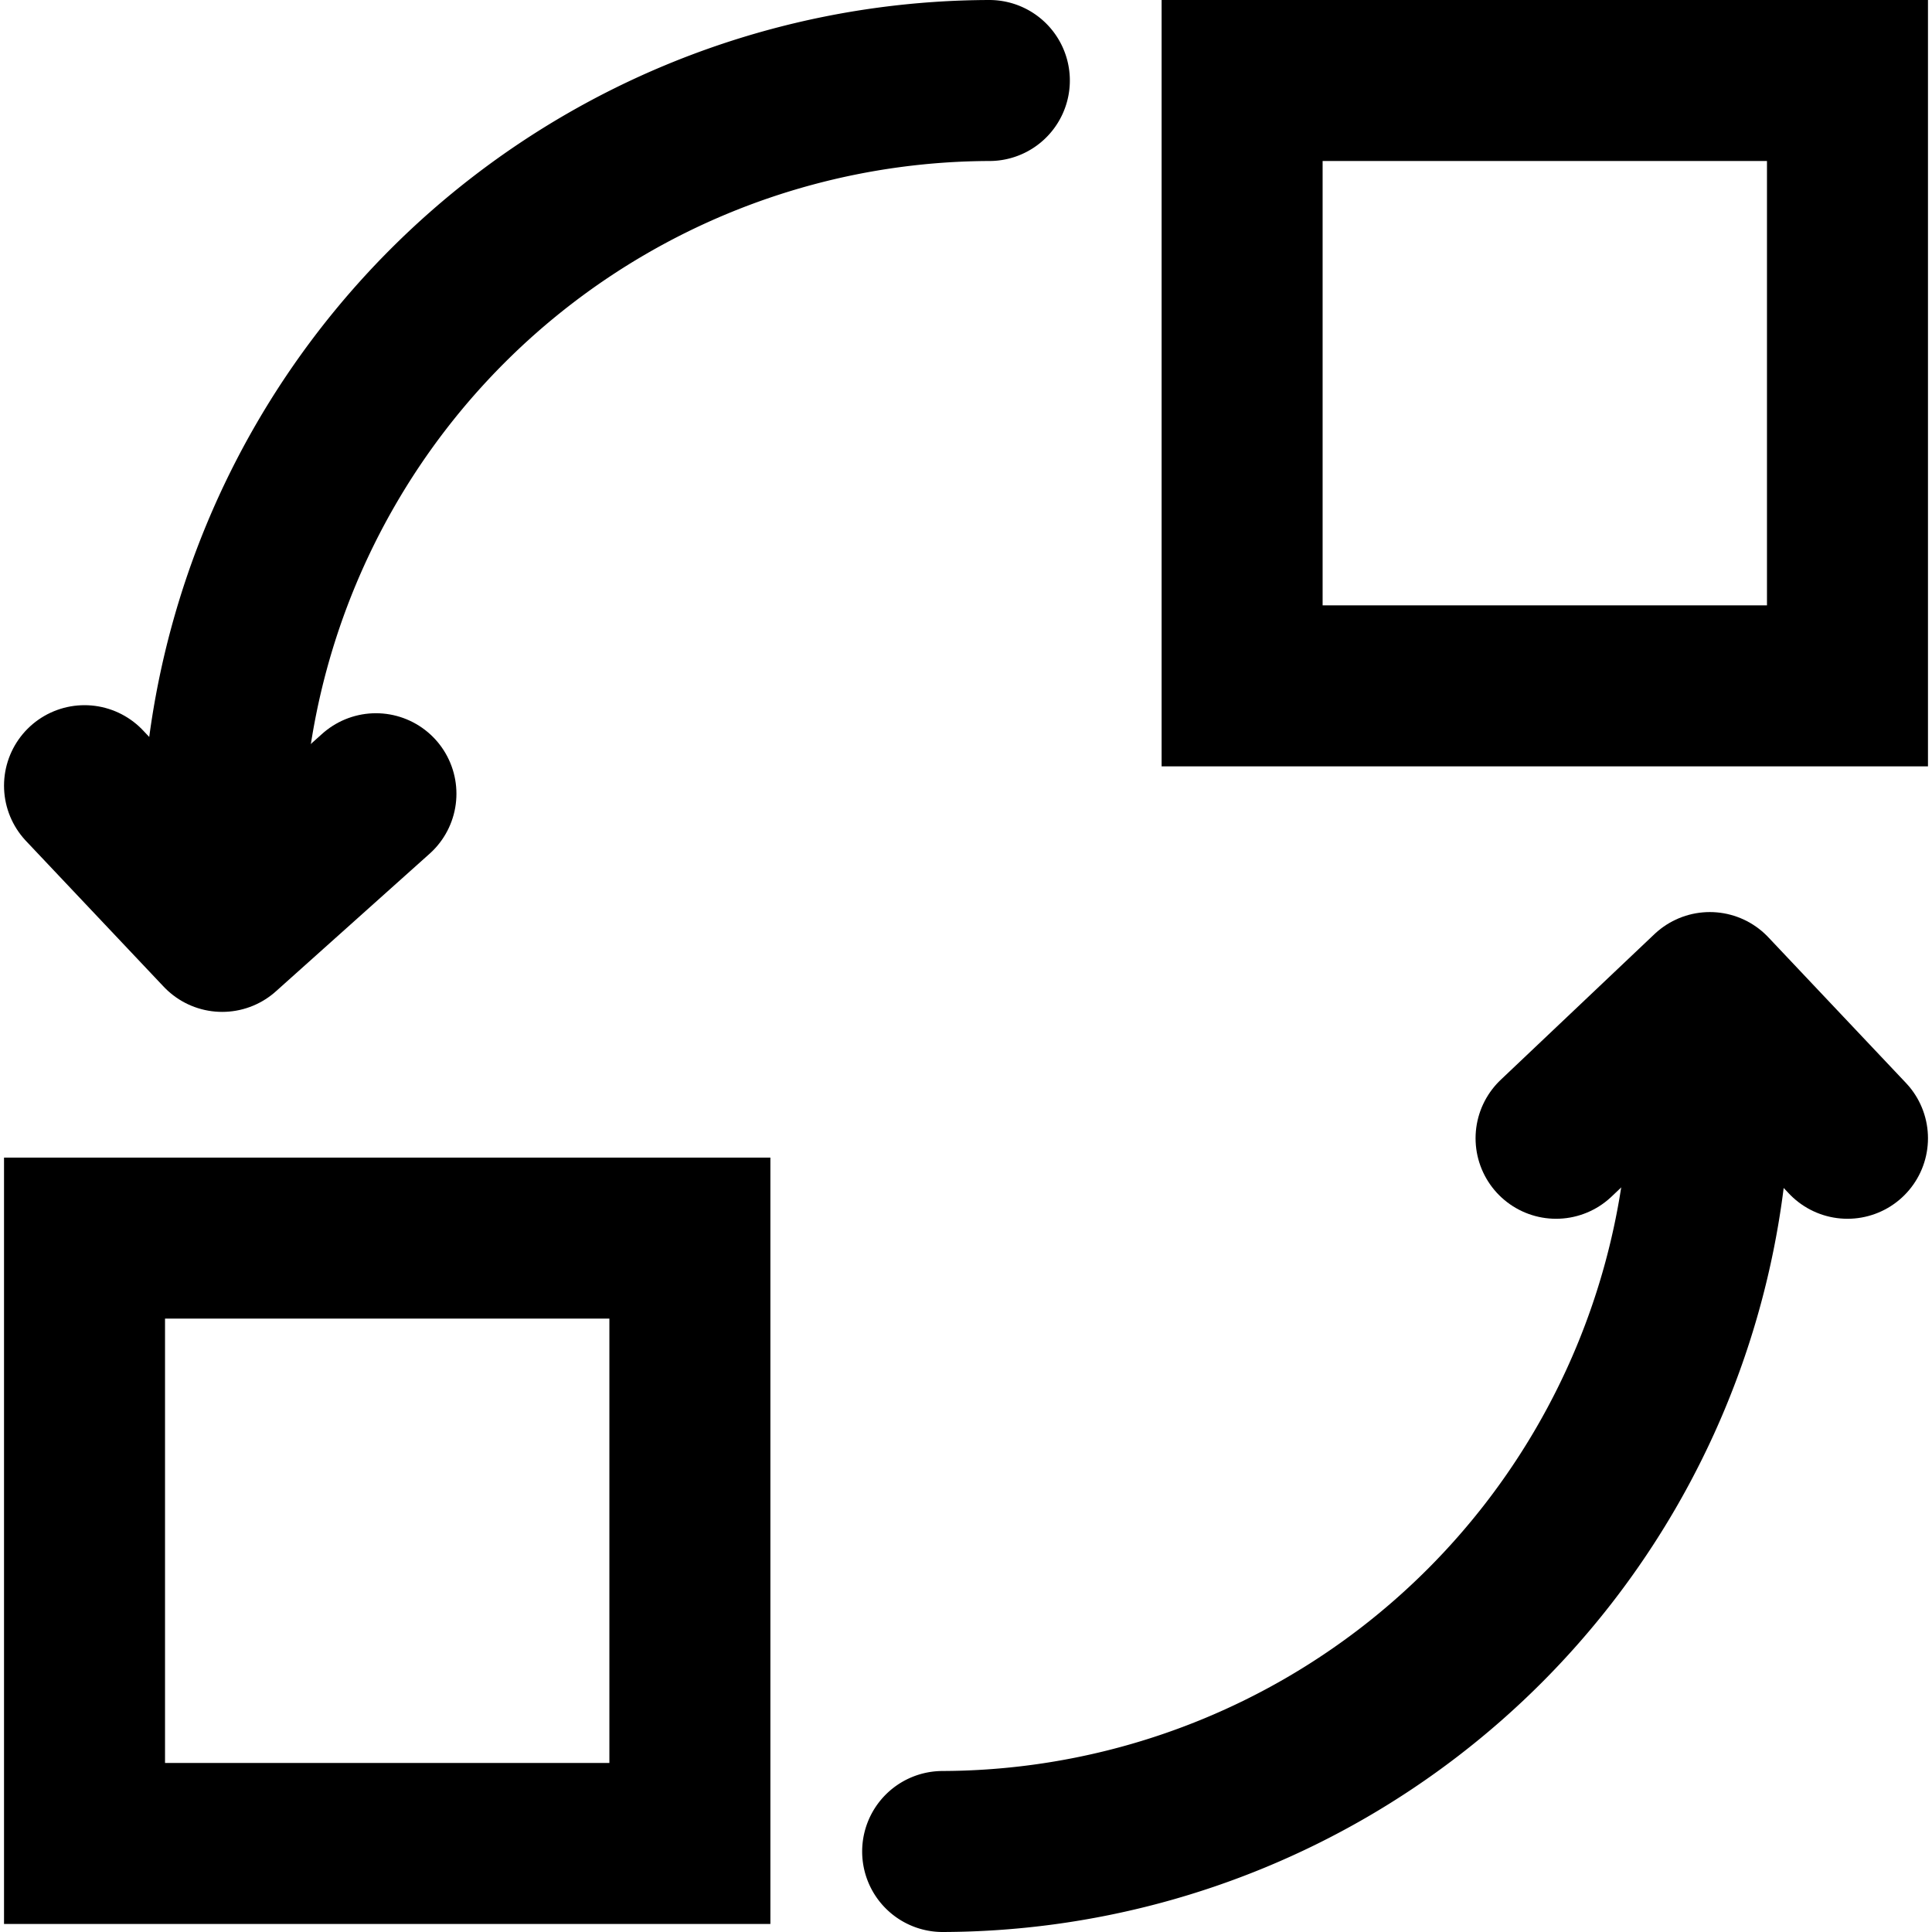 <?xml version="1.0" encoding="utf-8"?>
<svg version="1.1" id="Calque_1" xmlns="http://www.w3.org/2000/svg" xmlns:xlink="http://www.w3.org/1999/xlink" x="0px" y="0px"
	 viewBox="0 0 24 24" xml:space="preserve">
    <g fill="none" stroke="currentColor" stroke-linecap="round" stroke-width="2px">
        <g stroke-miterlimit="10">
            <rect x="1.05" y="15.38" width="7.52" height="7.52"/>
            <rect x="15.43" y="1" width="7.52" height="7.52"/>
        </g>
        <g stroke-linejoin="round">
            <path d="M21.24,13.48A9.56,9.56,0,0,1,11.71,23"/>
            <polyline points="21.24 12.33 22.95 14.14 21.24 12.33 19.33 14.14"/>
            <path d="M2.76,10.52A9.56,9.56,0,0,1,12.29,1"/>
            <polyline points="2.76 11.57 1.05 9.76 2.76 11.57 4.67 9.86"/>
        </g>
    </g>
</svg>
